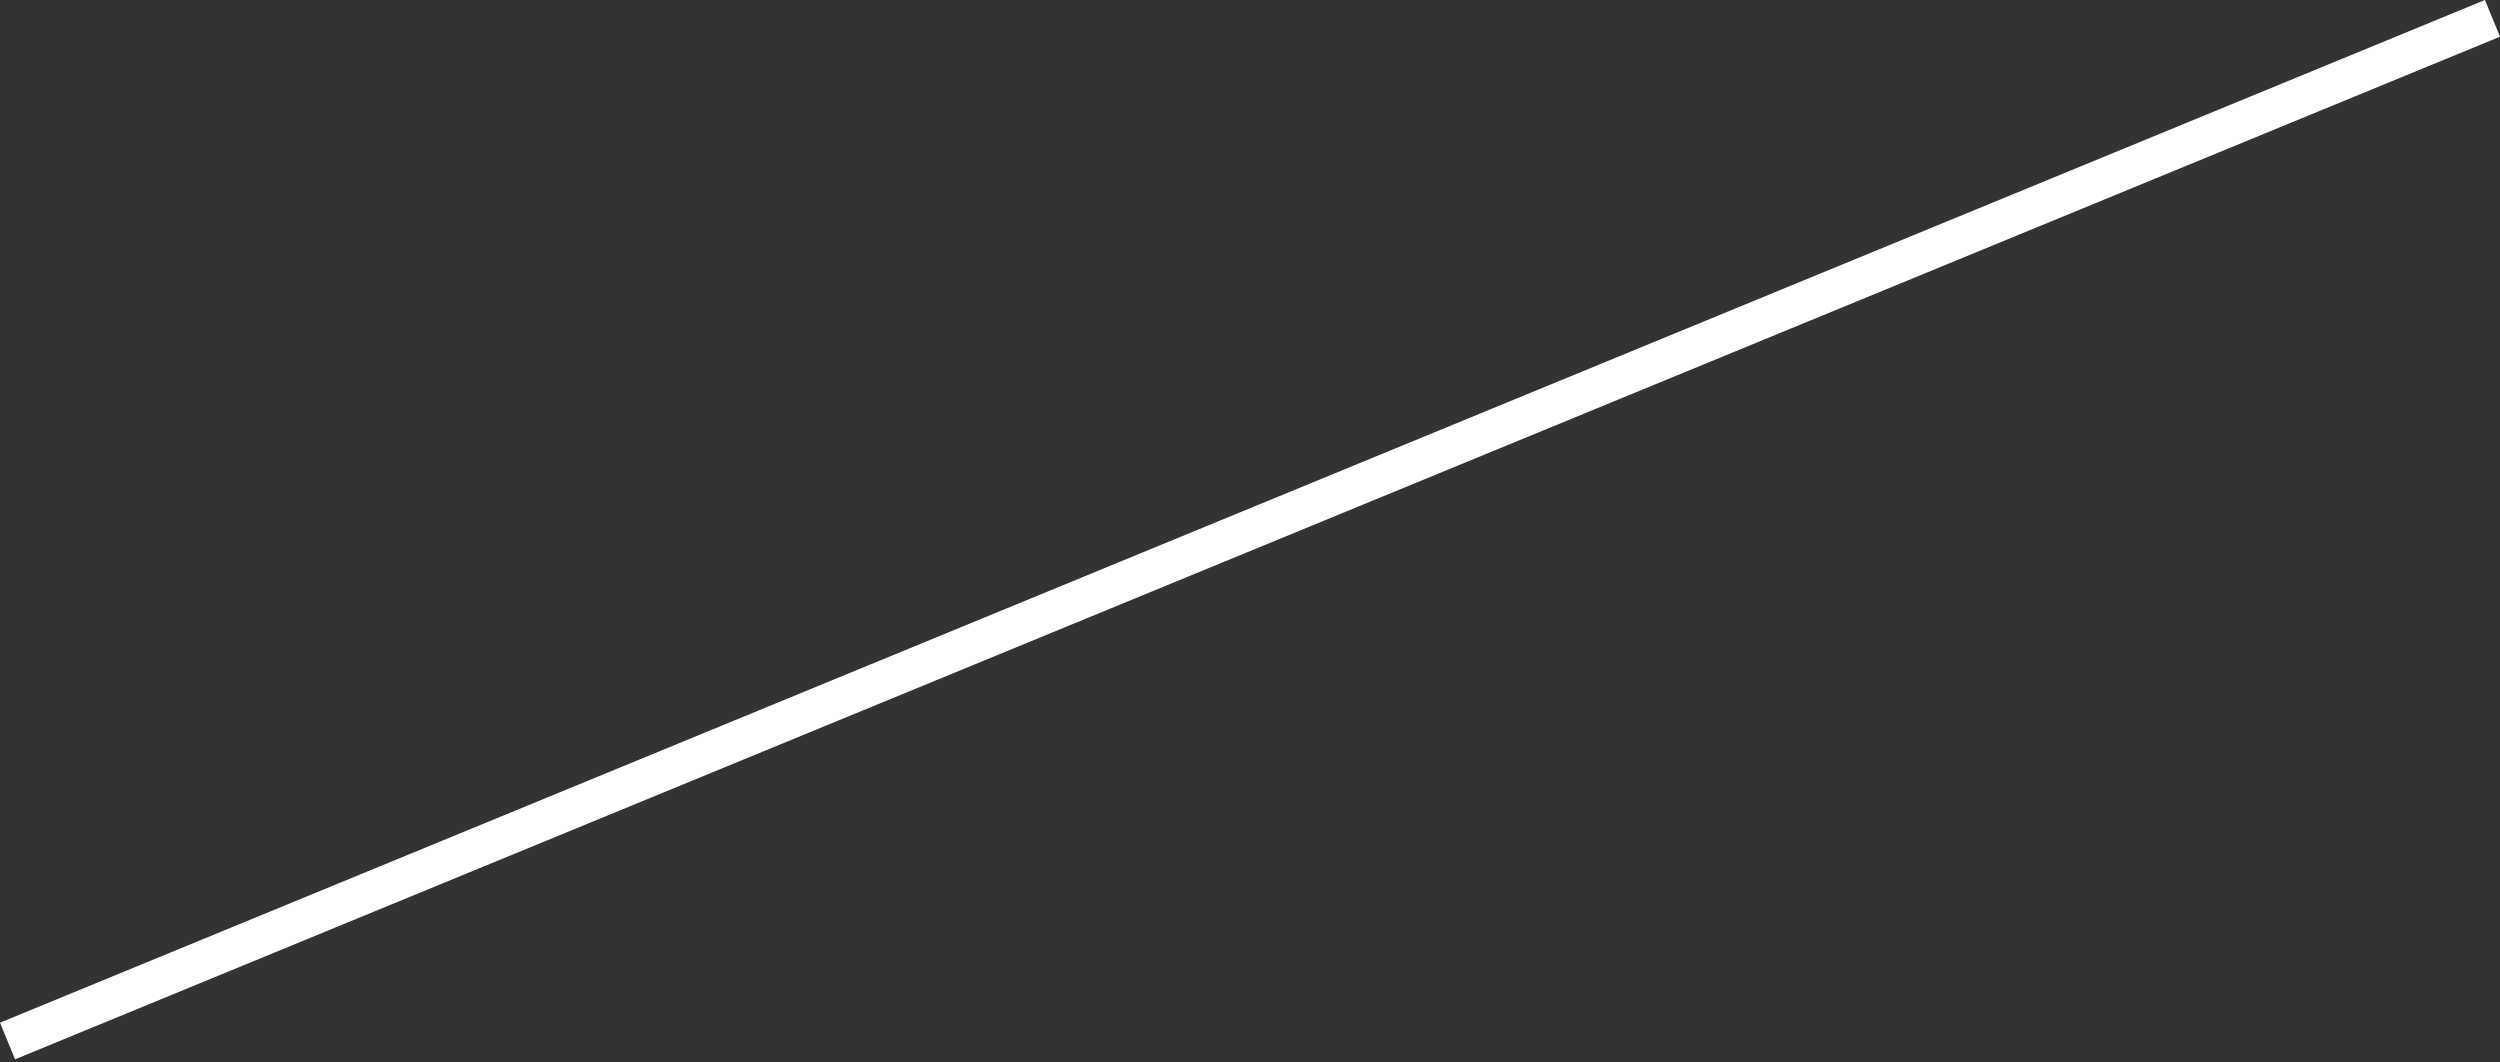 <svg width="40" height="17" viewBox="0 0 40 17" fill="none" xmlns="http://www.w3.org/2000/svg">
<rect x="0" y="0" width="40" height="17" fill="#333333" stroke="none"/>
<path d="M40 0.587L39.759 0L4.62389e-05 16.363L0.241 16.949L40 0.587Z" fill="white"/>
</svg>
